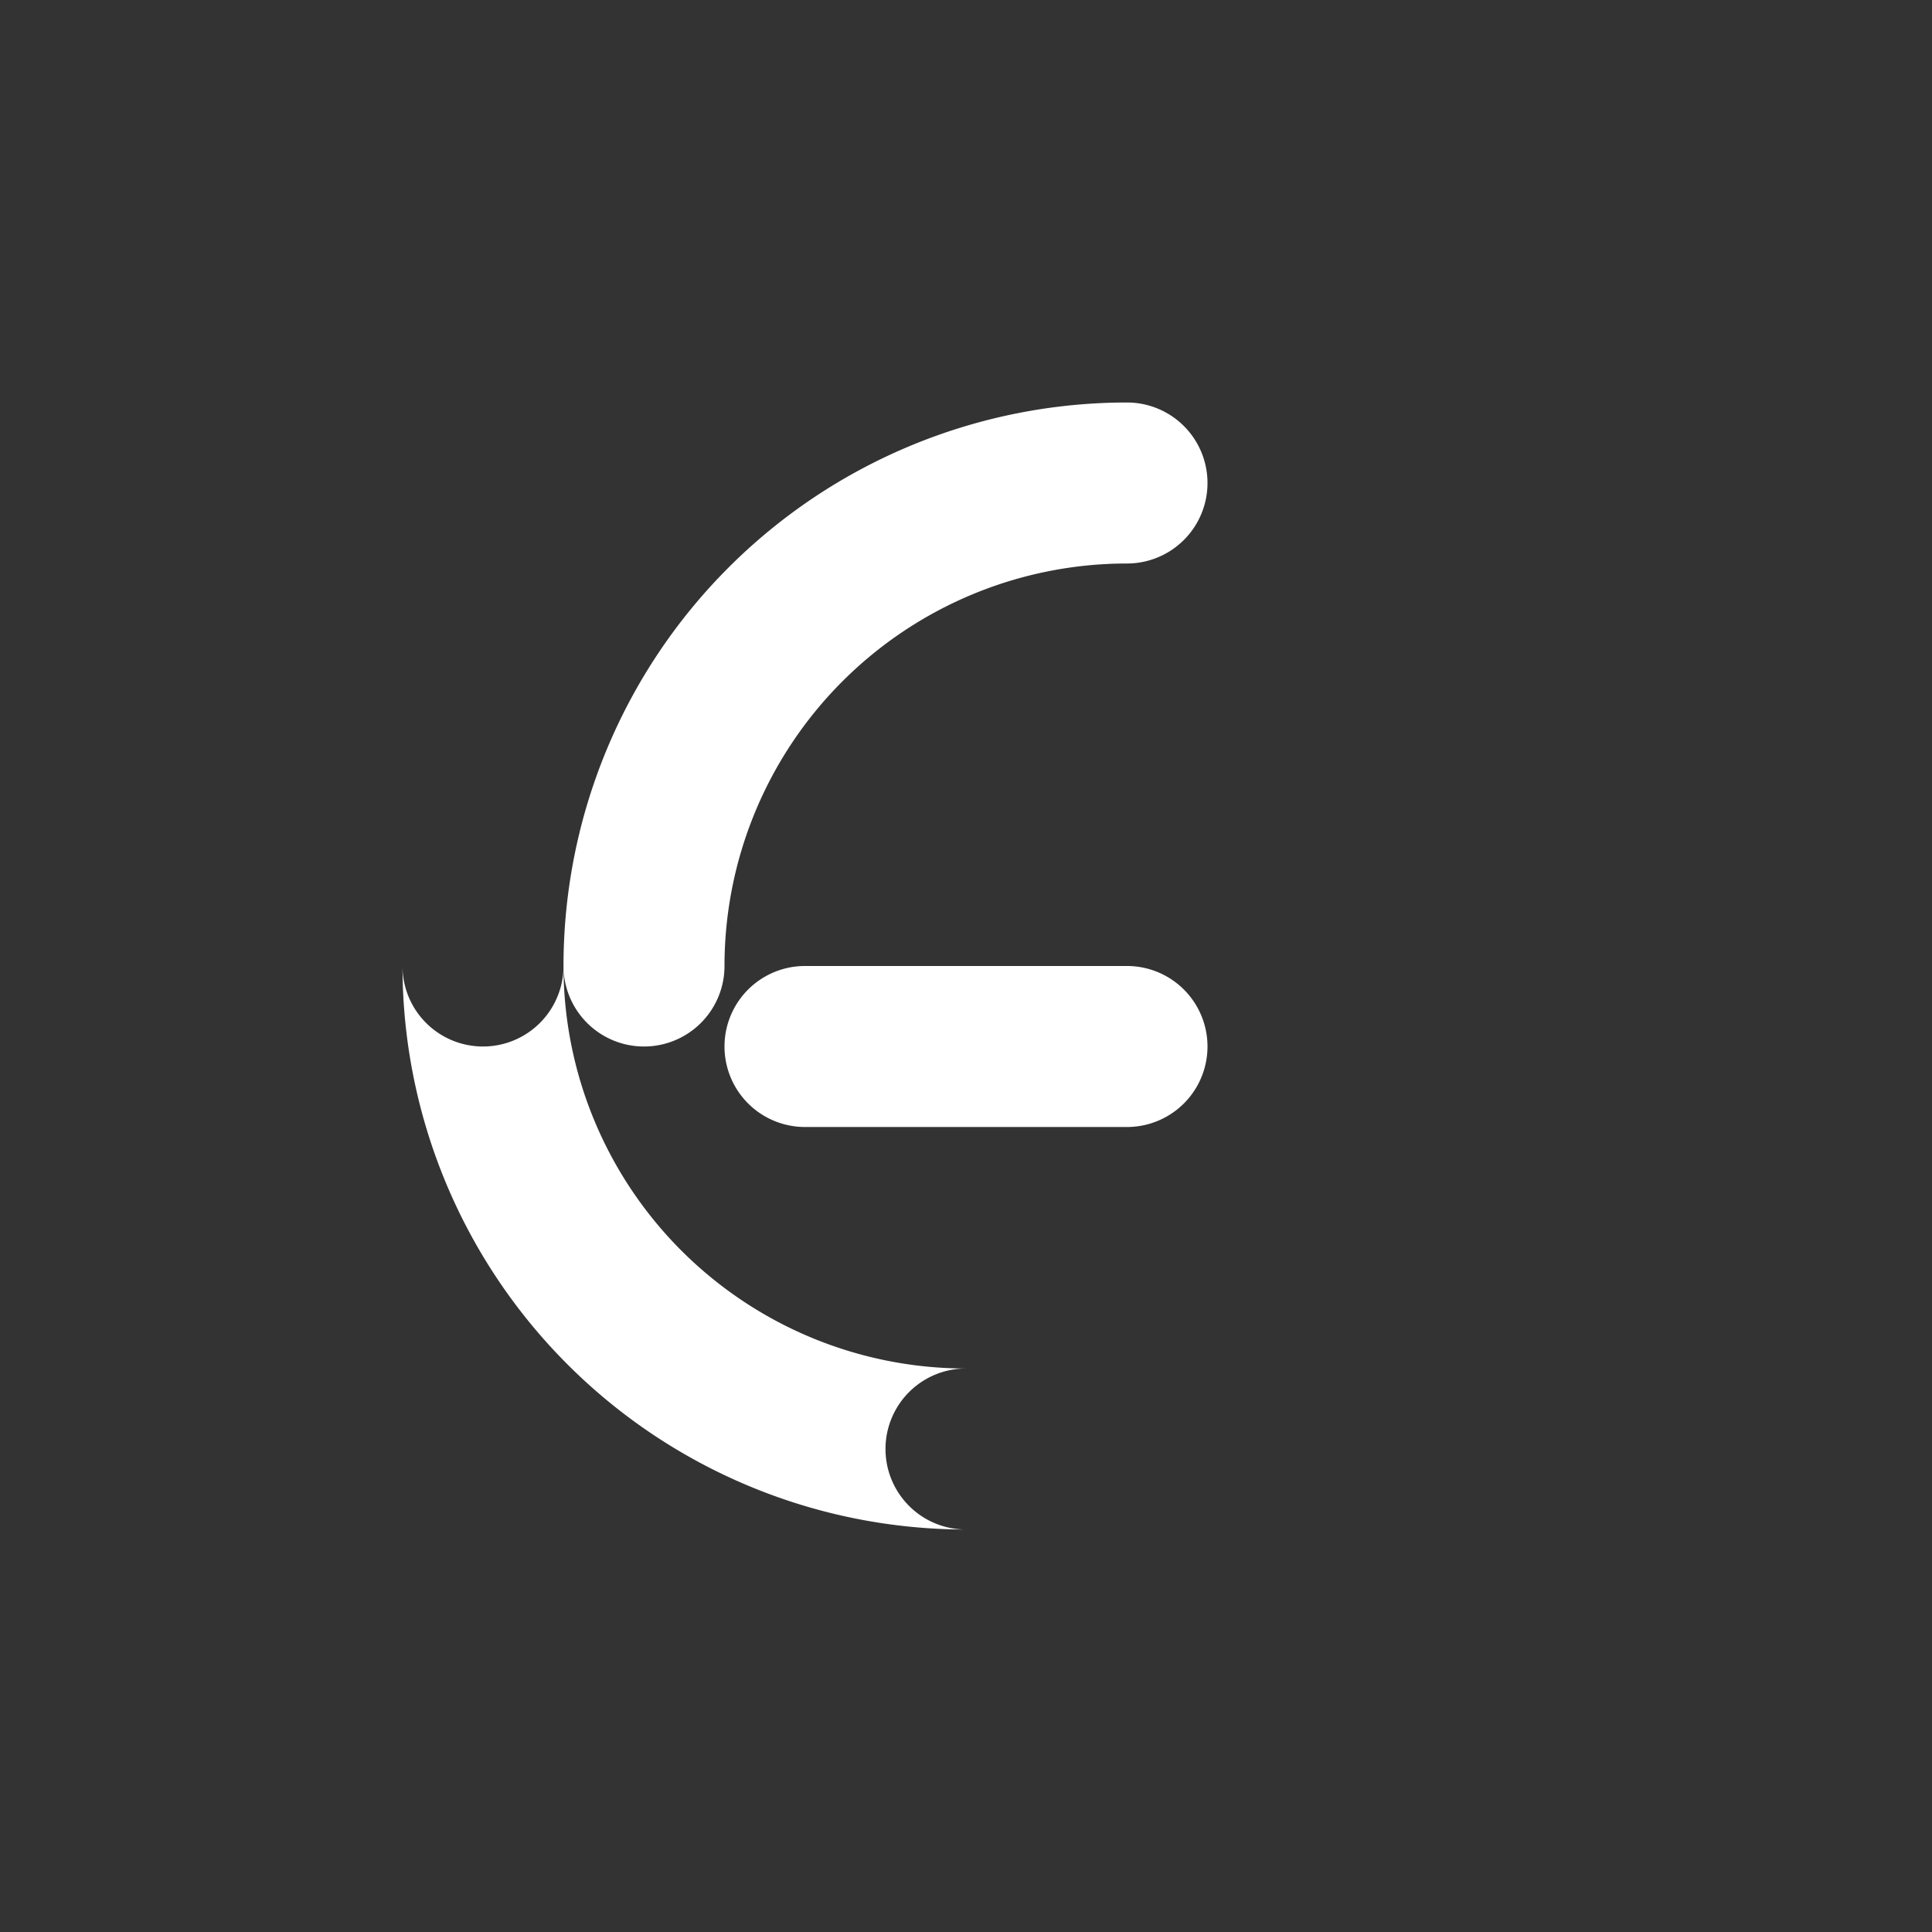 <svg xmlns="http://www.w3.org/2000/svg" width="24" height="24" fill="white" viewBox="0 0 24 24">
  <rect x="0" y="0" width="24" height="24" fill="#333333" stroke="none"/>
  <path d="M10 14a1 1 0 0 1 0-2h4a1 1 0 0 1 0 2h-4zM14 7a5 5 0 0 0-5 5 1 1 0 0 1-2 0 7 7 0 0 1 7-7 1 1 0 0 1 0 2zM5 12a7 7 0 0 0 7 7 1 1 0 0 1 0-2 5 5 0 0 1-5-5 1 1 0 0 1-2 0z"/>
</svg>
